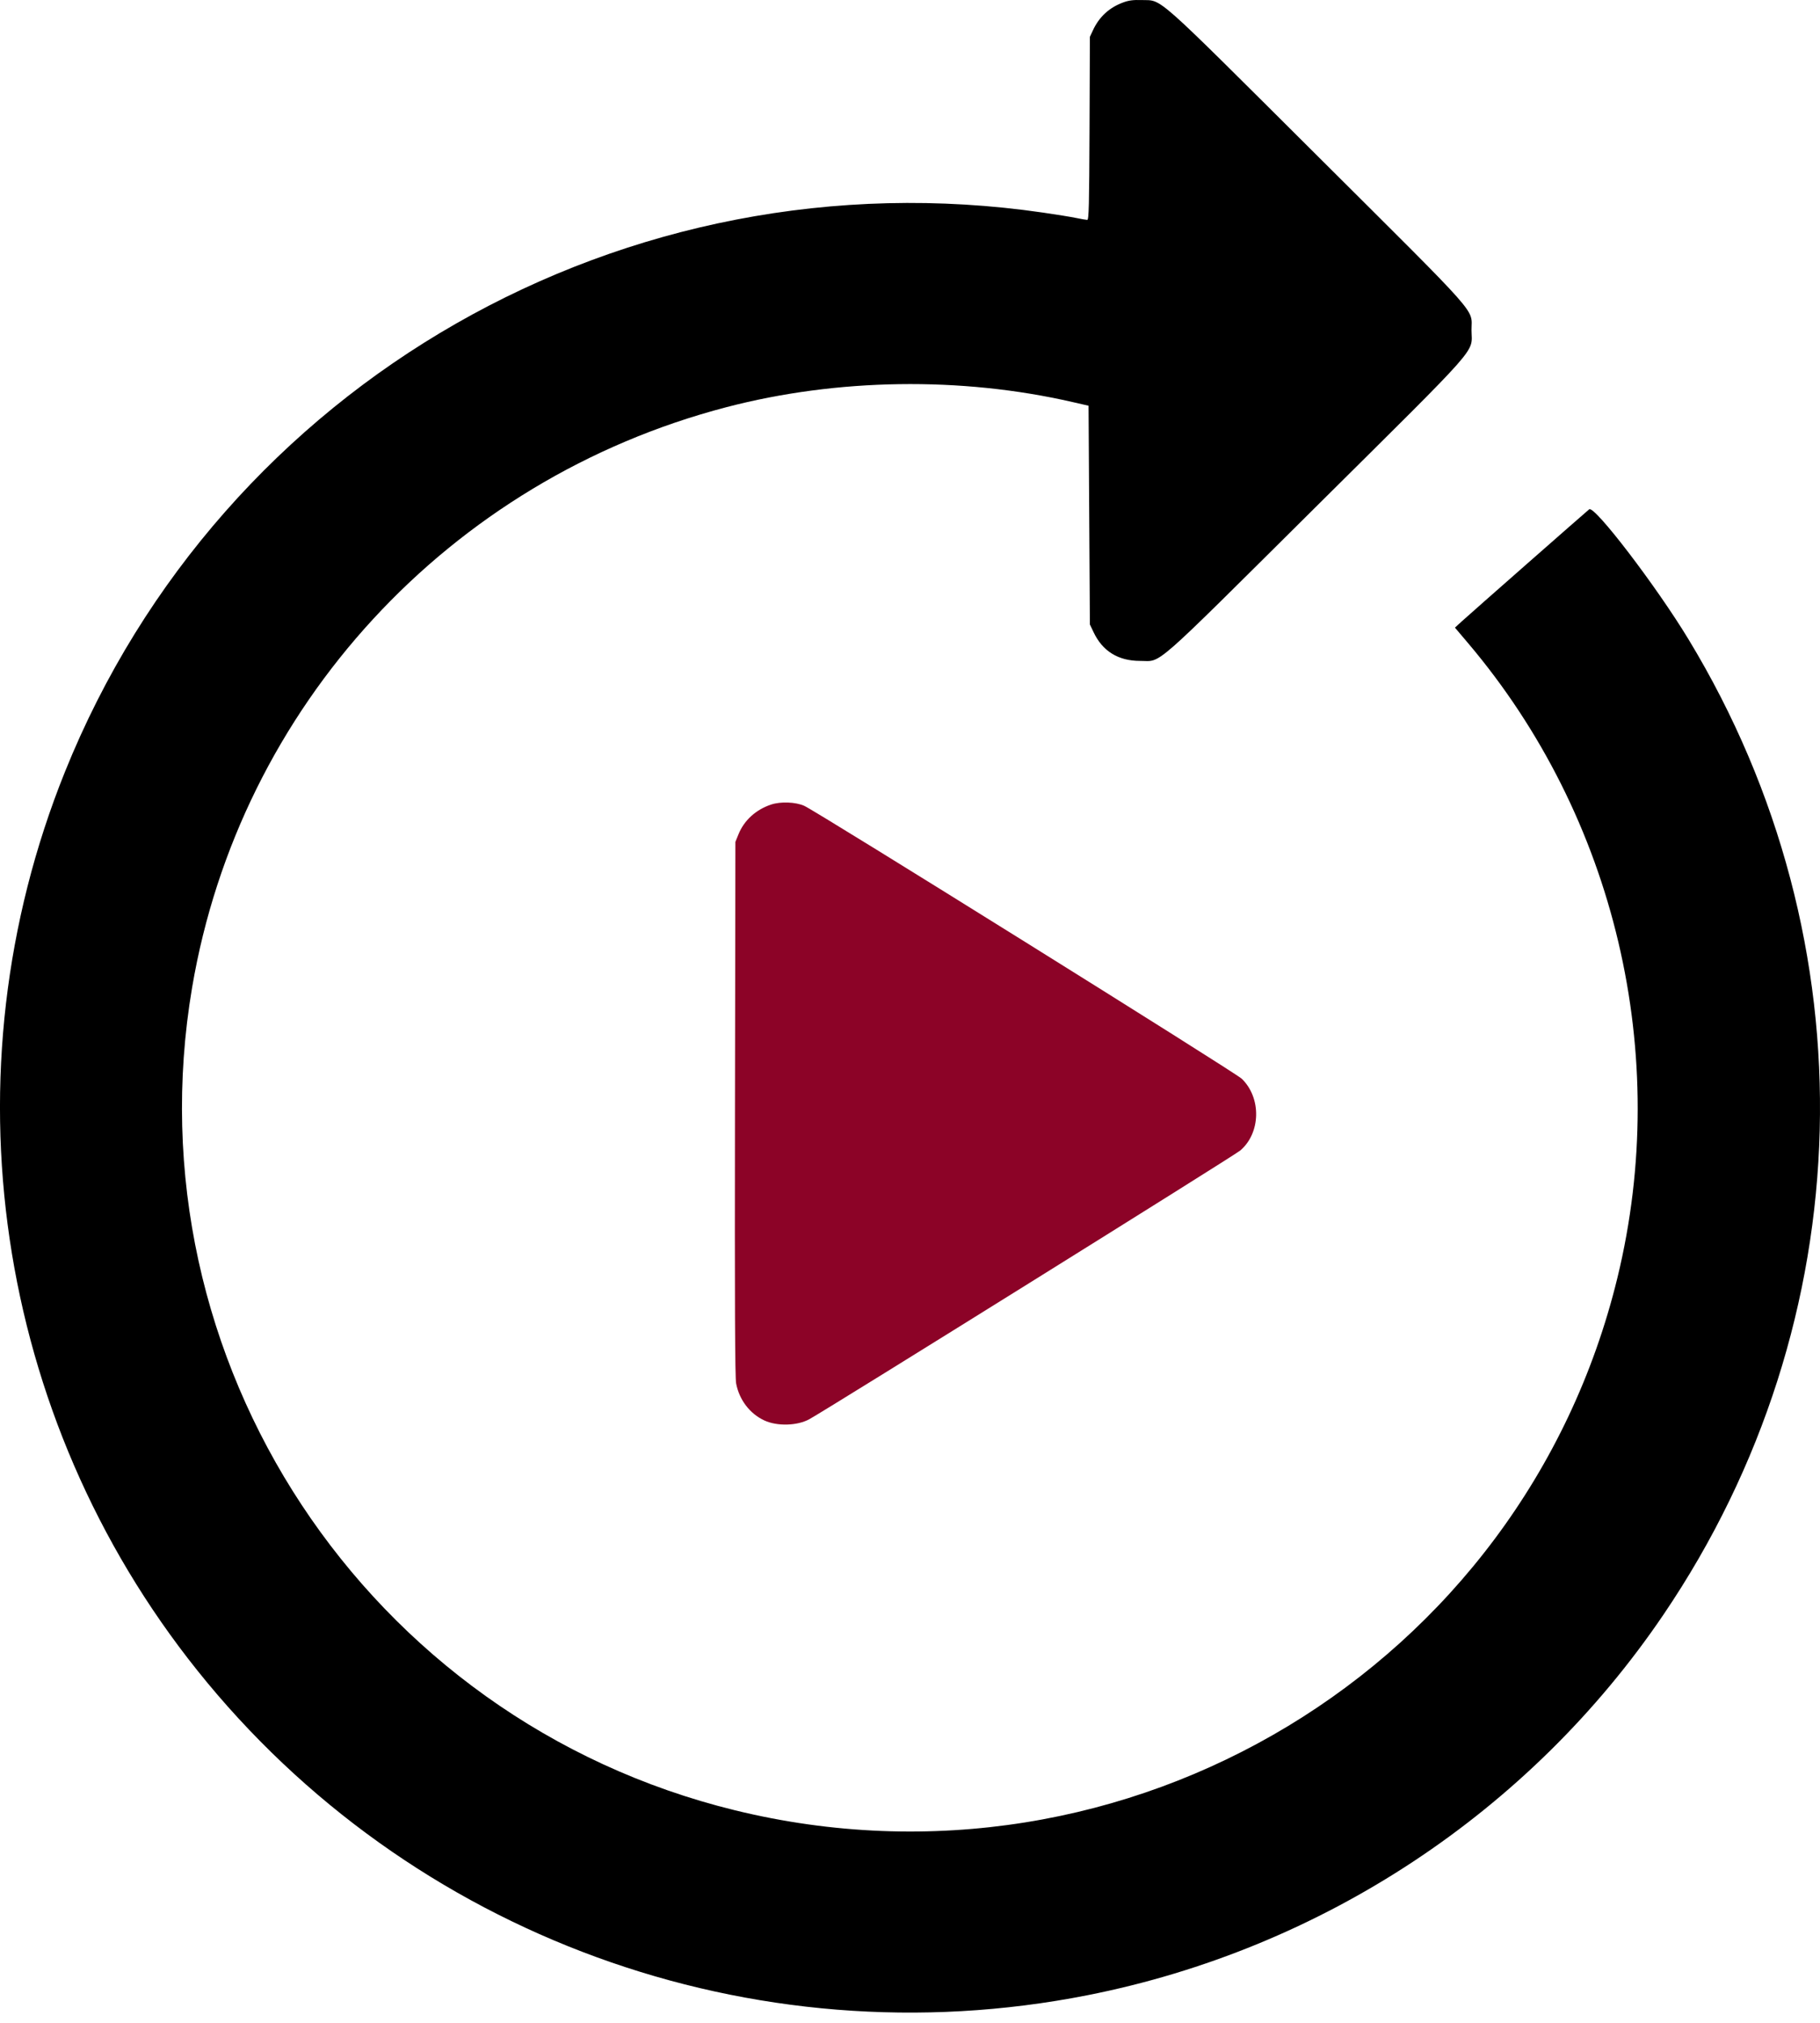<svg width="36" height="40" viewBox="0 0 36 40" fill="none" xmlns="http://www.w3.org/2000/svg">
<path fill-rule="evenodd" clip-rule="evenodd" d="M22.218 0.048C21.943 0.148 21.742 0.333 21.619 0.598L21.558 0.729L21.551 2.539C21.545 4.073 21.538 4.348 21.506 4.348C21.485 4.348 21.385 4.331 21.285 4.31C21.184 4.289 20.89 4.241 20.631 4.204C12.372 3.002 4.382 7.57 1.284 15.264C-1.112 21.216 -0.109 28.017 3.905 33.034C8.102 38.281 14.893 40.759 21.505 39.455C26.154 38.538 30.263 35.825 32.906 31.925C36.846 26.115 37.037 18.639 33.399 12.642C32.764 11.593 31.538 9.99 31.435 10.071C31.377 10.117 29.058 12.155 28.903 12.297L28.779 12.411L29.035 12.713C31.955 16.156 33.065 20.86 31.994 25.262C30.119 32.977 22.299 37.696 14.538 35.797C7.246 34.013 2.552 26.899 3.8 19.527C4.741 13.975 8.877 9.484 14.371 8.051C16.559 7.48 19.007 7.444 21.209 7.949L21.532 8.023L21.558 12.348L21.63 12.499C21.808 12.877 22.119 13.069 22.552 13.069C22.994 13.068 22.72 13.307 26.023 10.028C29.369 6.707 29.108 7.004 29.107 6.525C29.106 6.086 29.346 6.356 26.061 3.085C22.774 -0.188 23.003 0.015 22.58 0.001C22.417 -0.004 22.328 0.007 22.218 0.048Z" fill="black"/>
<path d="M14.608 16.496C14.719 16.221 14.954 16.008 15.254 15.909C15.442 15.847 15.736 15.858 15.907 15.934C16.148 16.04 24.432 21.206 24.562 21.331C24.954 21.709 24.939 22.405 24.532 22.751C24.414 22.851 16.393 27.851 16.01 28.063C15.772 28.195 15.371 28.206 15.118 28.088C14.831 27.954 14.623 27.682 14.561 27.357C14.538 27.241 14.532 25.79 14.538 21.923L14.546 16.648L14.608 16.496Z" fill="#8c0327"/>
</svg>

